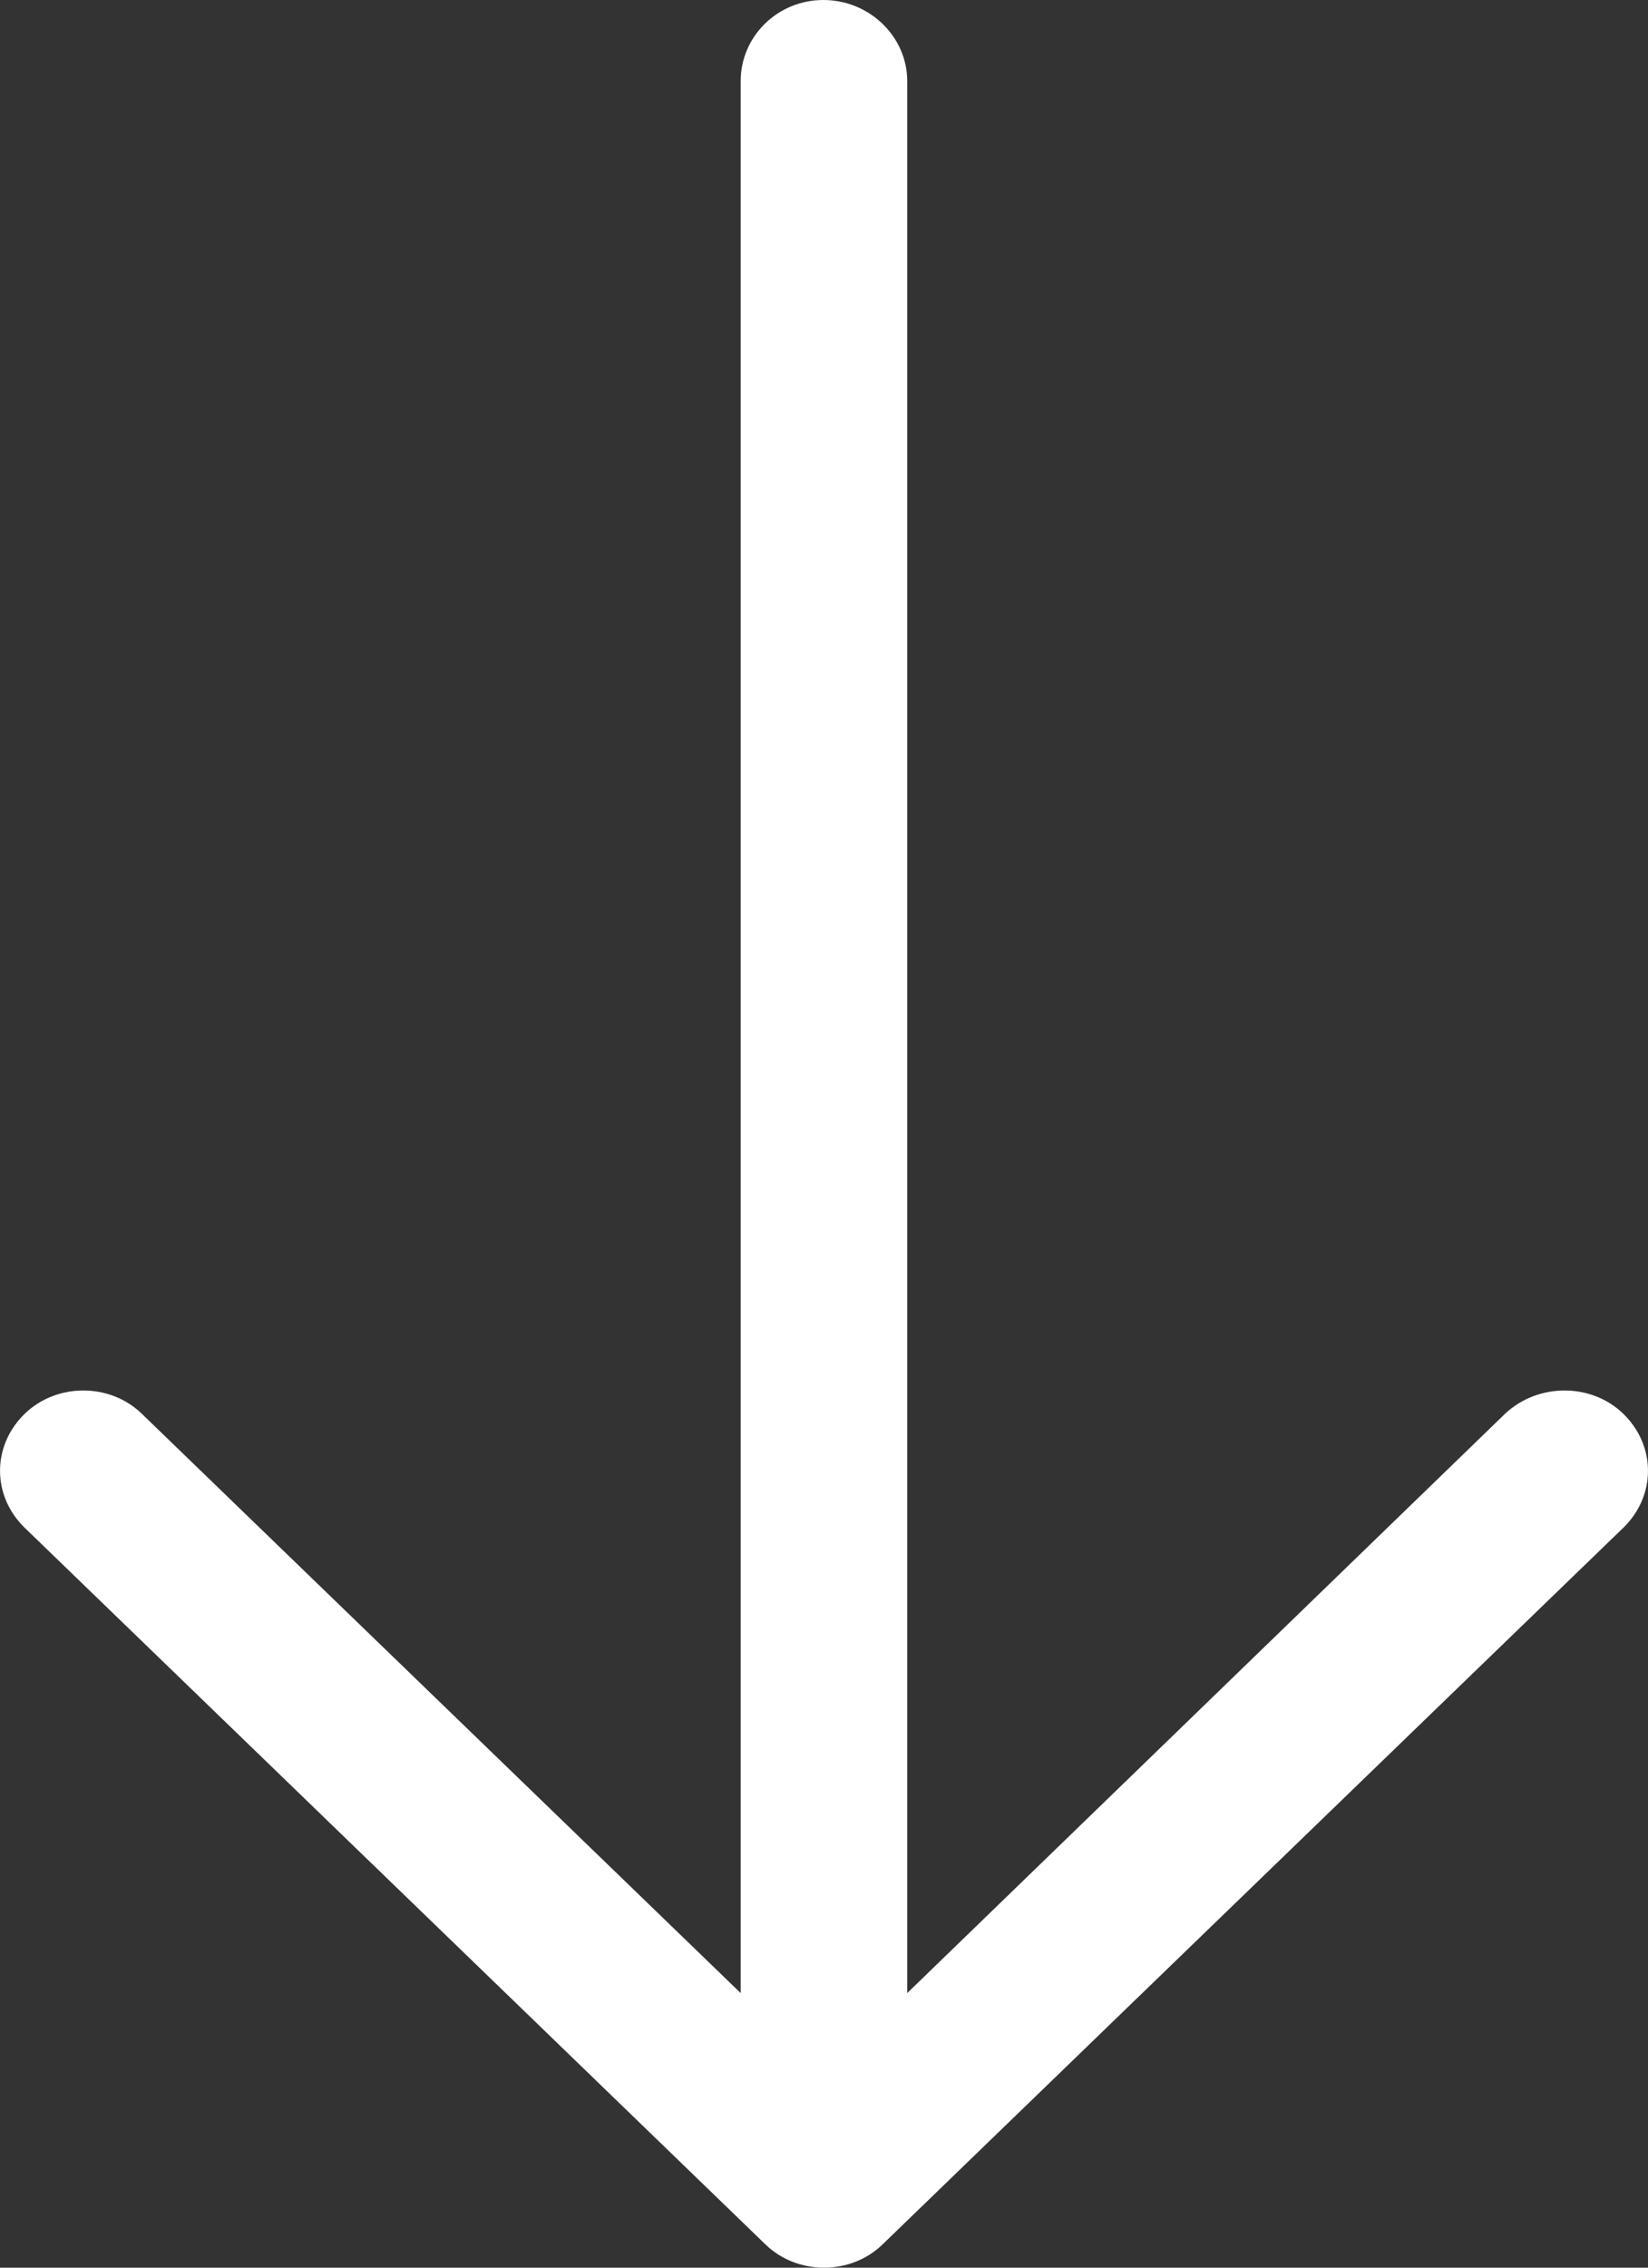 <?xml version="1.0" encoding="UTF-8"?>
<svg width="16px" height="22px" viewBox="0 0 16 22" version="1.1" xmlns="http://www.w3.org/2000/svg" xmlns:xlink="http://www.w3.org/1999/xlink">
    <rect x="0" y="0" width="16" height="22" fill="#333333" stroke="none"/>
    <!-- Generator: Sketch 52.2 (67145) - http://www.bohemiancoding.com/sketch -->
    <title>Shape Copy</title>
    <desc>Created with Sketch.</desc>
    <g id="-Main-page" stroke="none" stroke-width="1" fill="none" fill-rule="evenodd">
        <g id="Search-results" transform="translate(-721, -333)" fill="#FFFFFF" fill-rule="nonzero">
            <g id="Sort-by" transform="translate(443, 332)">
                <g id="high-price" transform="translate(278, 1)">
                    <path d="M11.823,18.759 C11.513,19.08 11.025,19.08 10.715,18.759 C10.415,18.449 10.415,17.933 10.715,17.624 L16.336,11.809 L-2.213,11.809 C-2.645,11.809 -3,11.453 -3,11.006 C-3,10.559 -2.645,10.192 -2.213,10.192 L16.336,10.192 L10.715,4.387 C10.415,4.067 10.415,3.55 10.715,3.241 C11.025,2.92 11.513,2.92 11.823,3.241 L18.775,10.432 C19.075,10.742 19.075,11.258 18.775,11.568 L11.823,18.759 Z" id="Shape-Copy" transform="translate(8, 11) rotate(-270) translate(-8, -11) "></path>
                </g>
            </g>
        </g>
    </g>
</svg>